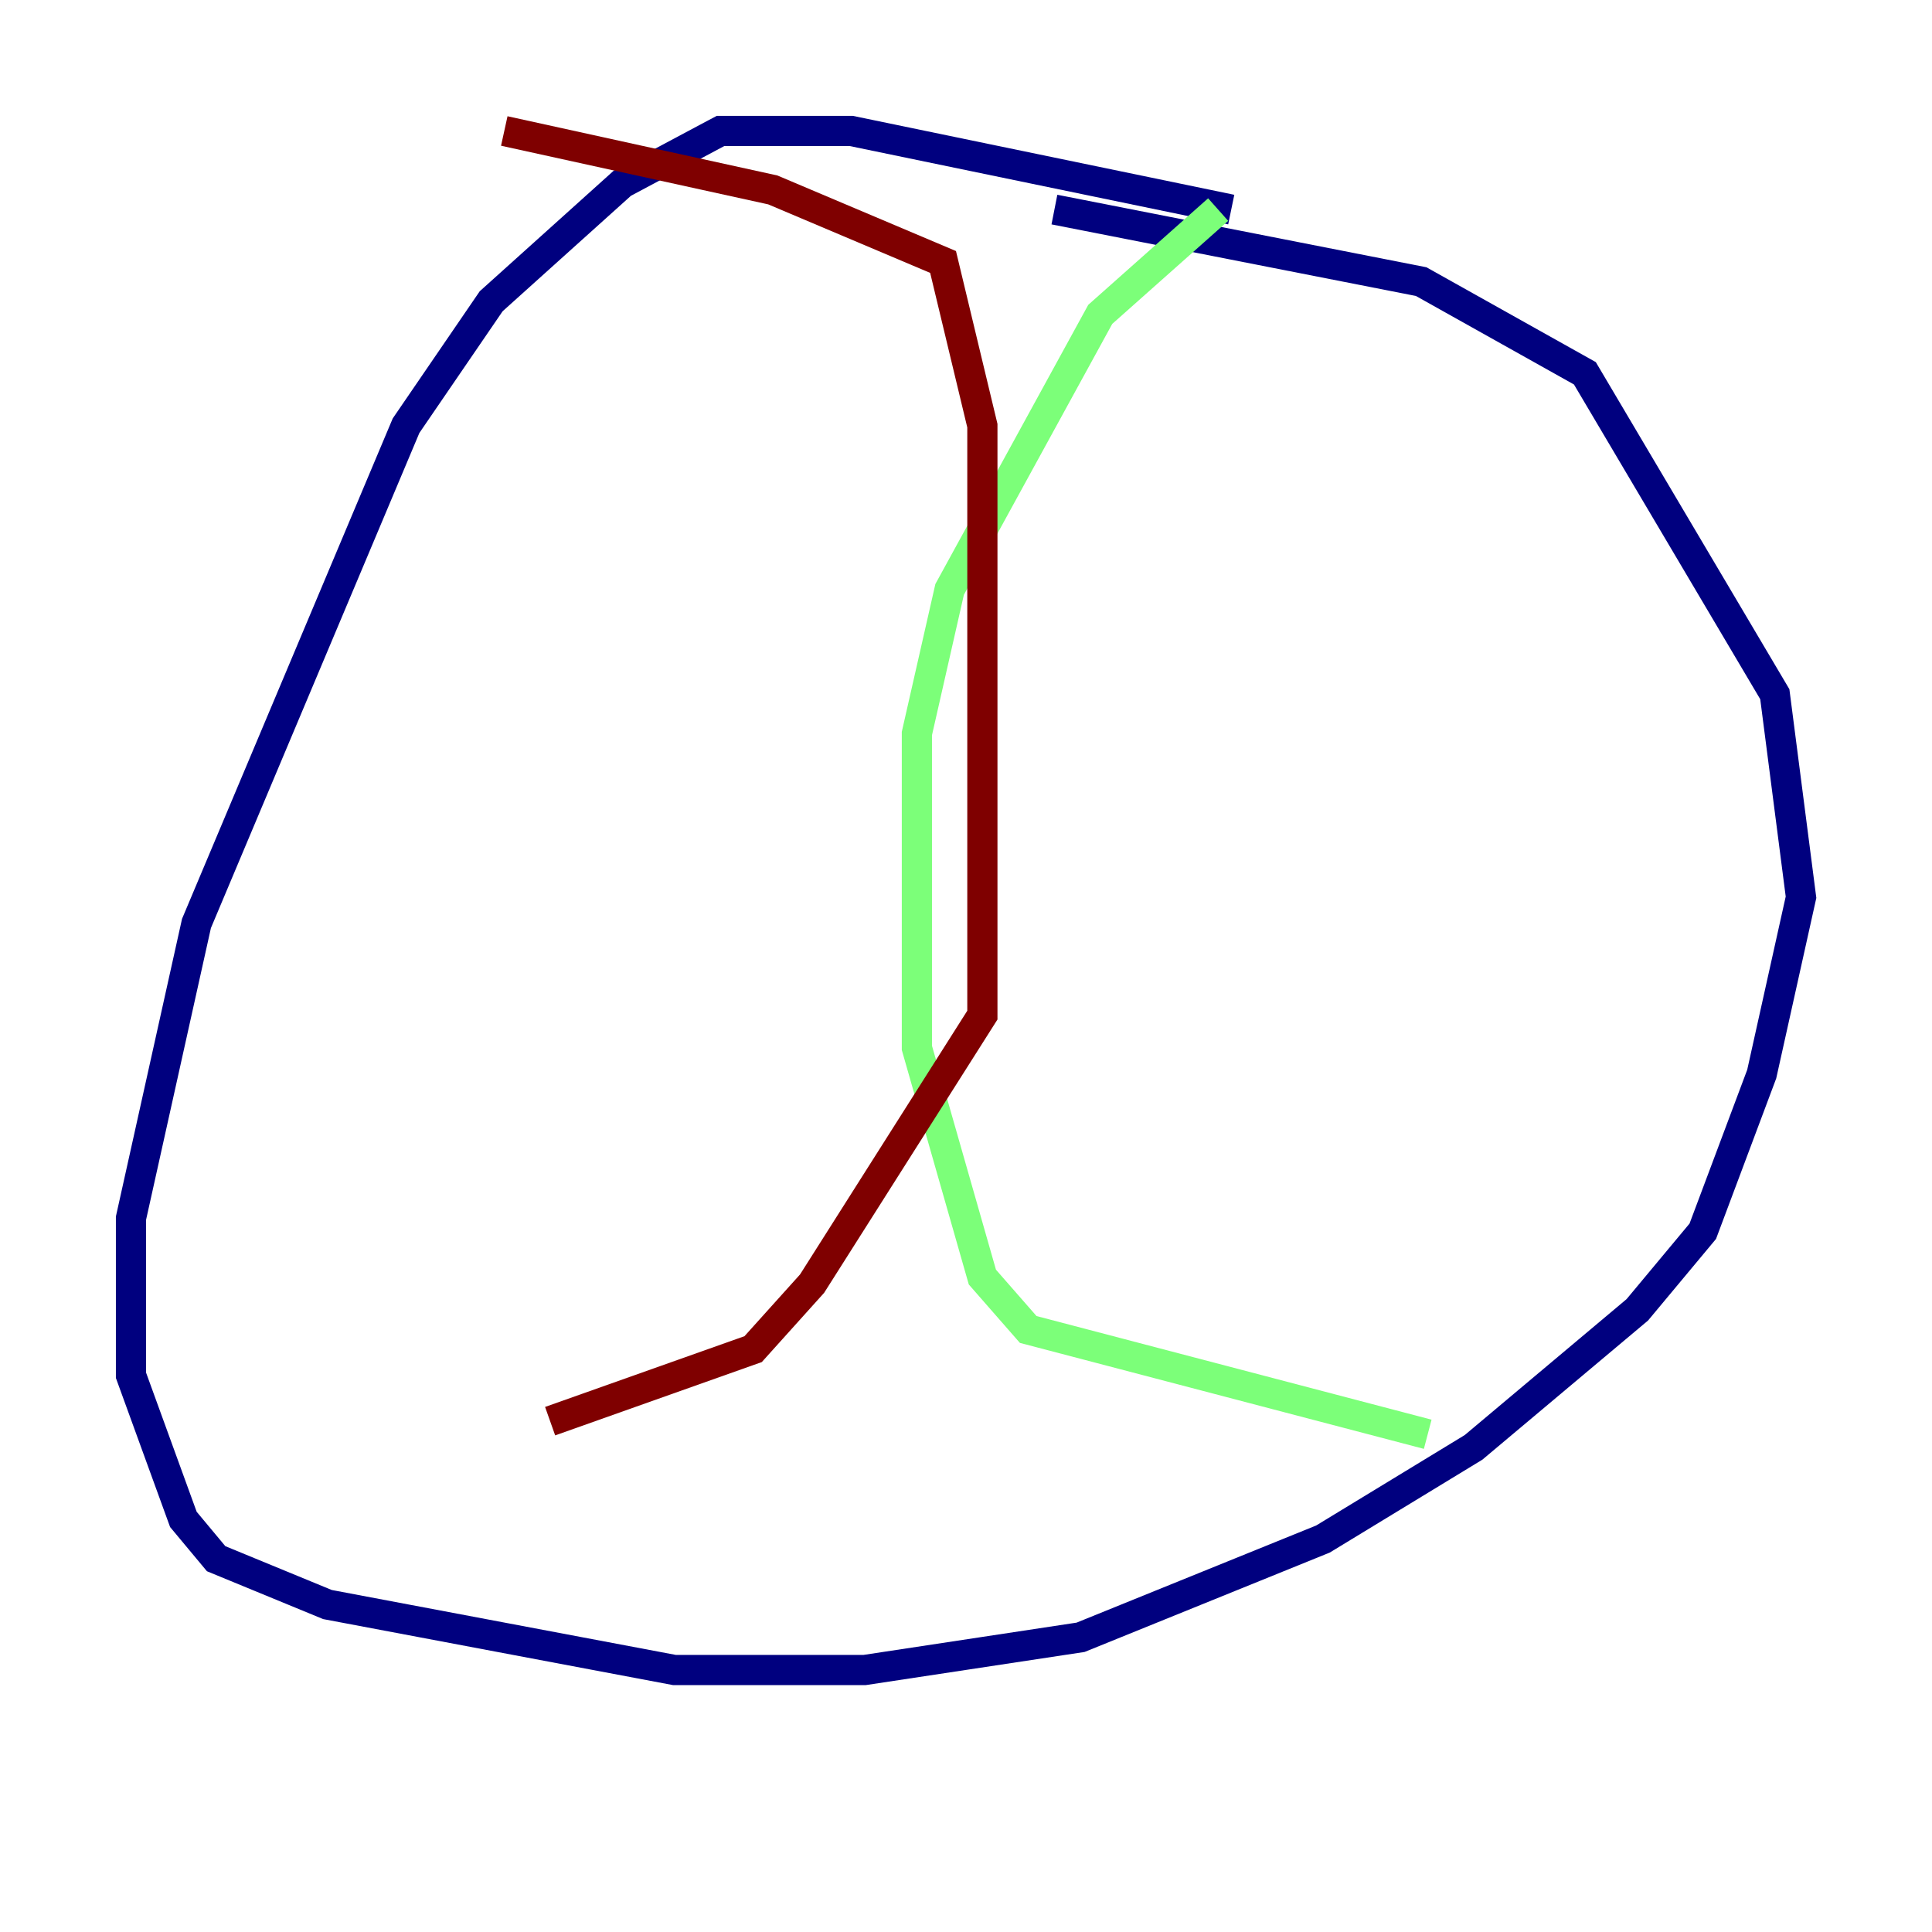 <?xml version="1.0" encoding="utf-8" ?>
<svg baseProfile="tiny" height="128" version="1.2" viewBox="0,0,128,128" width="128" xmlns="http://www.w3.org/2000/svg" xmlns:ev="http://www.w3.org/2001/xml-events" xmlns:xlink="http://www.w3.org/1999/xlink"><defs /><polyline fill="none" points="81.573,13.885 56.407,8.678 47.729,8.678 41.22,12.149 32.542,19.959 26.902,28.203 13.017,61.18 8.678,80.705 8.678,91.119 12.149,100.664 14.319,103.268 21.695,106.305 44.691,110.644 57.275,110.644 71.593,108.475 87.647,101.966 97.627,95.891 108.475,86.78 112.814,81.573 116.719,71.159 119.322,59.444 117.586,45.993 105.003,24.732 94.156,18.658 69.858,13.885" stroke="#00007f" stroke-width="2" /><polyline fill="none" points="80.705,13.885 72.895,20.827 62.915,39.051 60.746,48.597 60.746,69.424 65.085,84.61 68.122,88.081 94.59,95.024" stroke="#7cff79" stroke-width="2" /><polyline fill="none" points="33.41,8.678 51.2,12.583 62.481,17.356 65.085,28.203 65.085,67.254 53.803,85.044 49.898,89.383 36.447,94.156" stroke="#7f0000" stroke-width="2" /></svg>